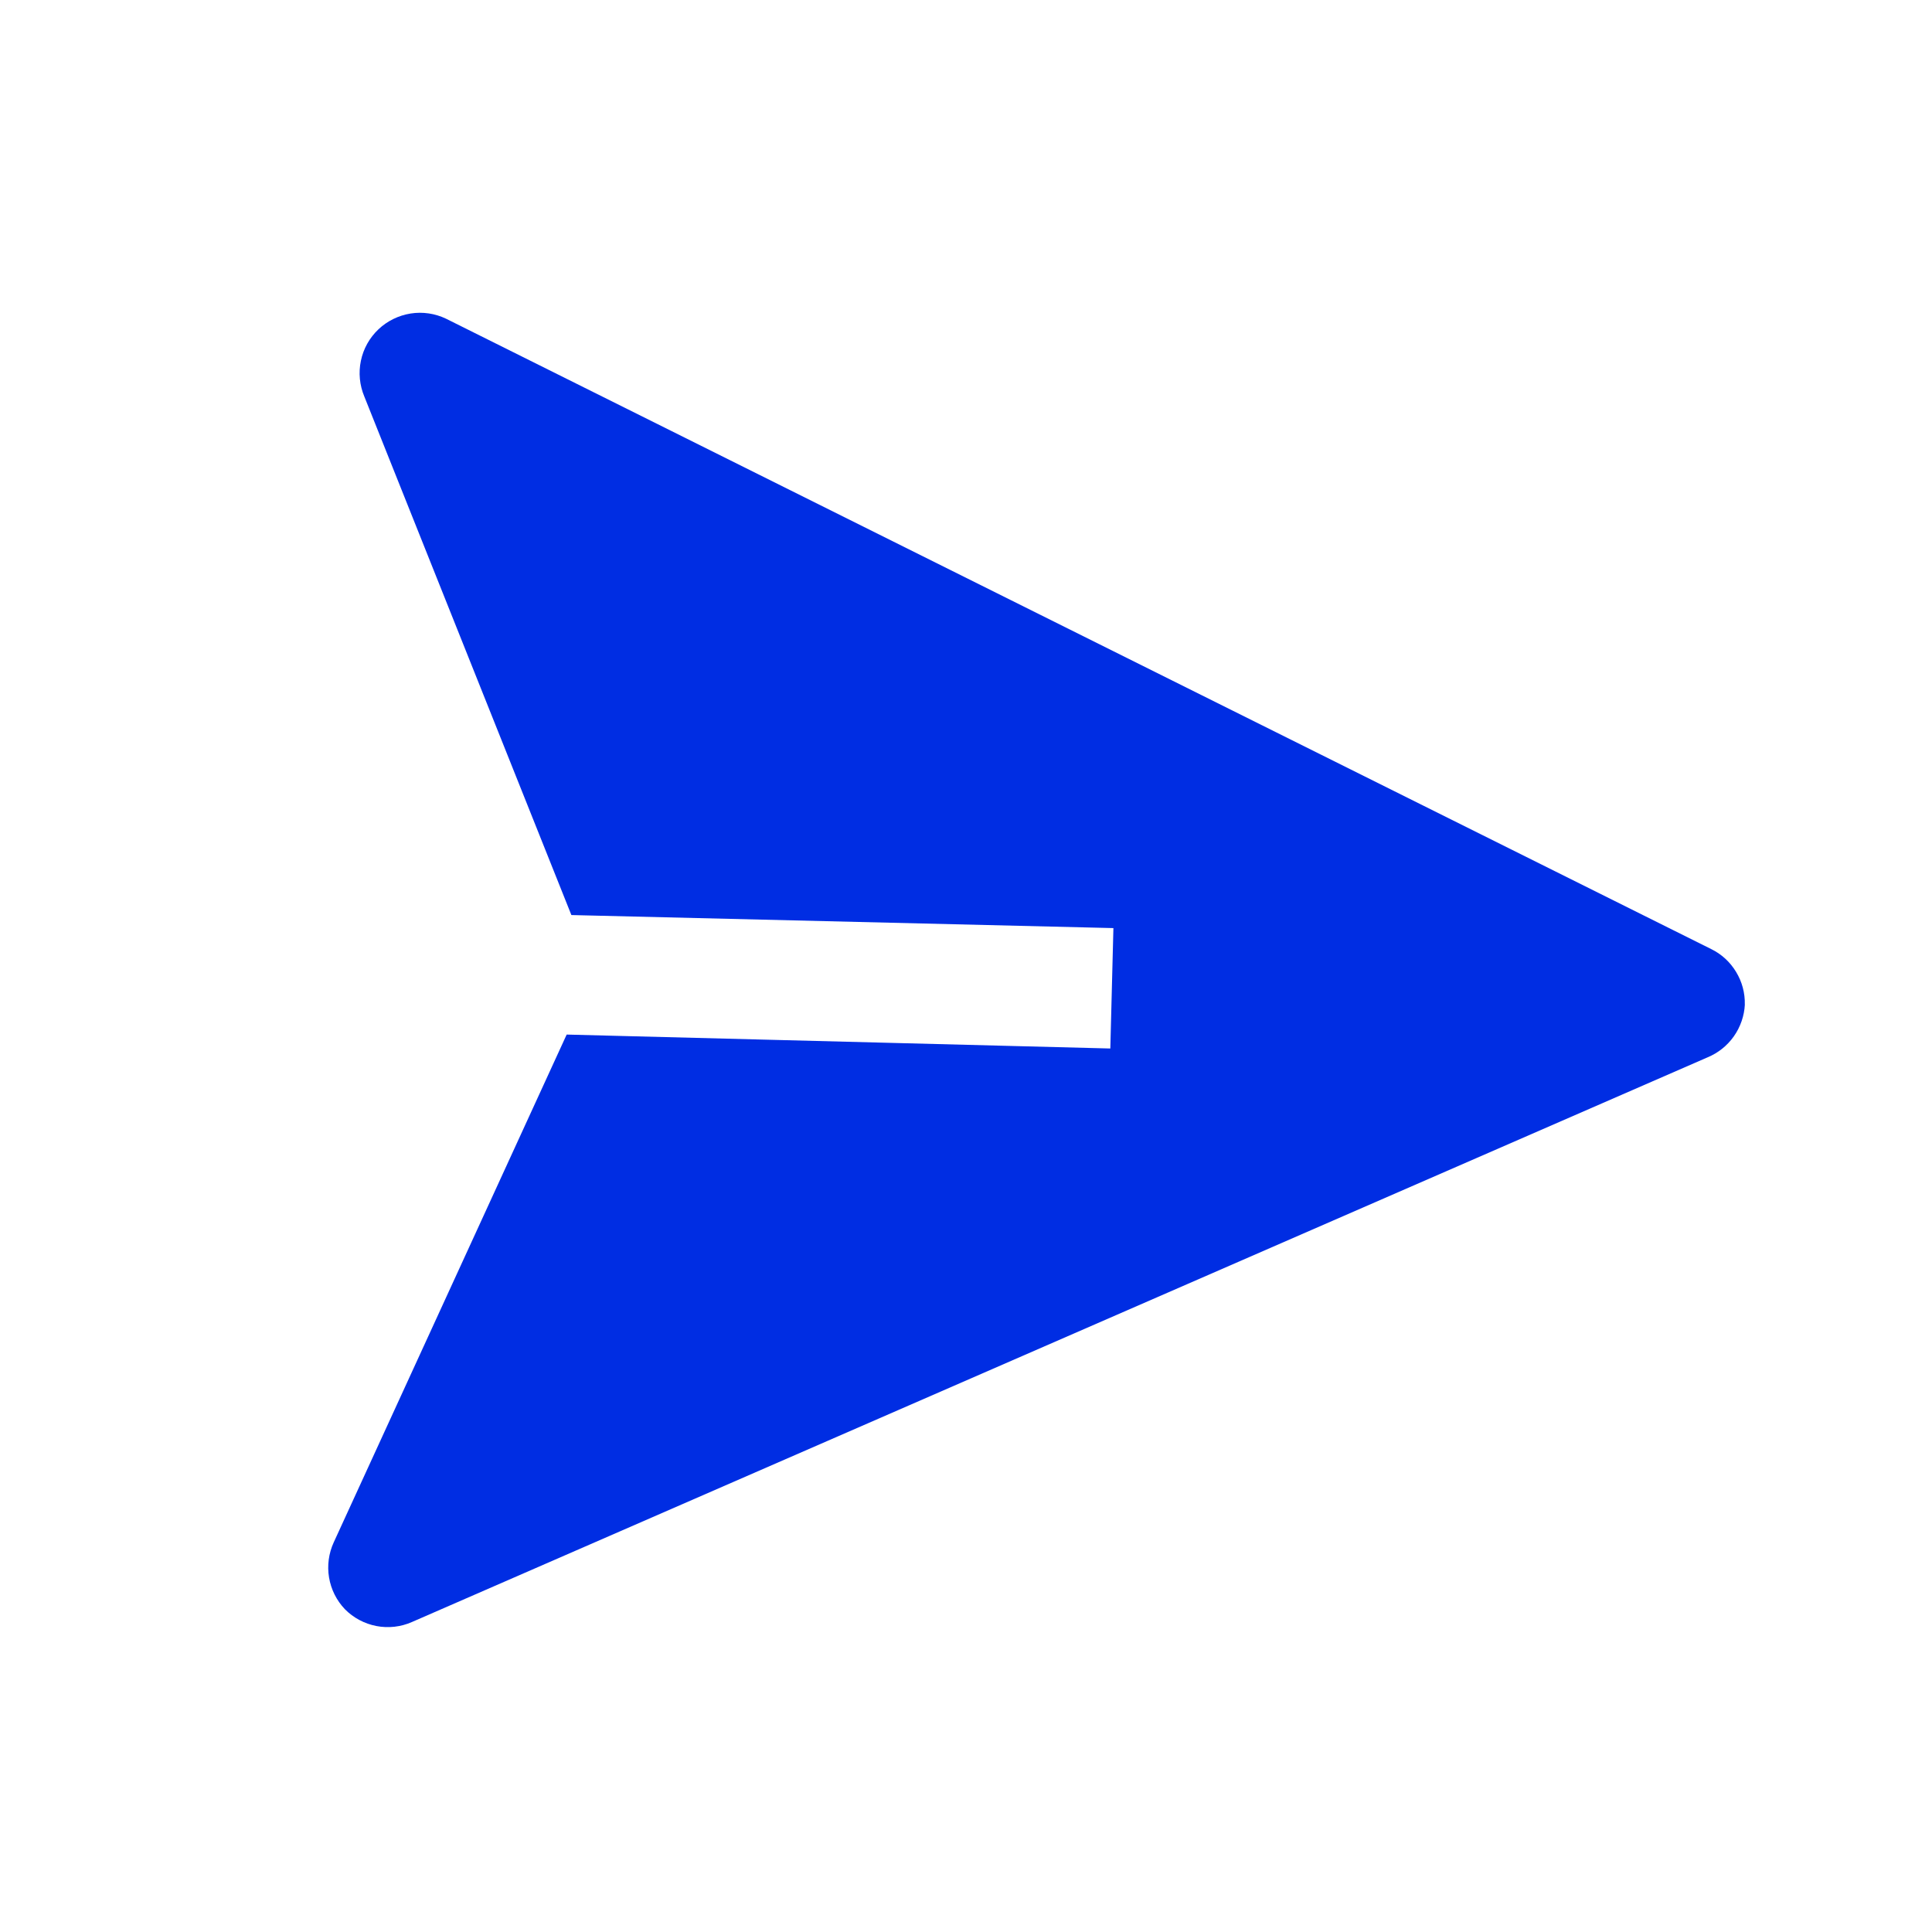 <svg width="24" height="24" xmlns="http://www.w3.org/2000/svg" fill="none">
    <path transform="rotate(46.468 9.259 12.161)" id="svg_1" fill="#002DE3"
        d="m18.041,3.379c-0.101,-0.101 -0.229,-0.171 -0.369,-0.201c-0.14,-0.031 -0.285,-0.021 -0.419,0.029l-16.5,6c-0.142,0.054 -0.265,0.15 -0.351,0.275c-0.086,0.125 -0.133,0.274 -0.133,0.426c0,0.152 0.046,0.301 0.133,0.426c0.086,0.125 0.209,0.221 0.351,0.275l6.442,2.572l4.755,-4.77l1.058,1.058l-4.777,4.777l2.58,6.442c0.056,0.14 0.152,0.259 0.276,0.343c0.124,0.084 0.271,0.129 0.421,0.129c0.152,-0.003 0.299,-0.052 0.422,-0.14c0.123,-0.088 0.217,-0.212 0.268,-0.355l6,-16.5c0.051,-0.133 0.063,-0.277 0.035,-0.417c-0.028,-0.139 -0.095,-0.268 -0.193,-0.371z" />
</svg>